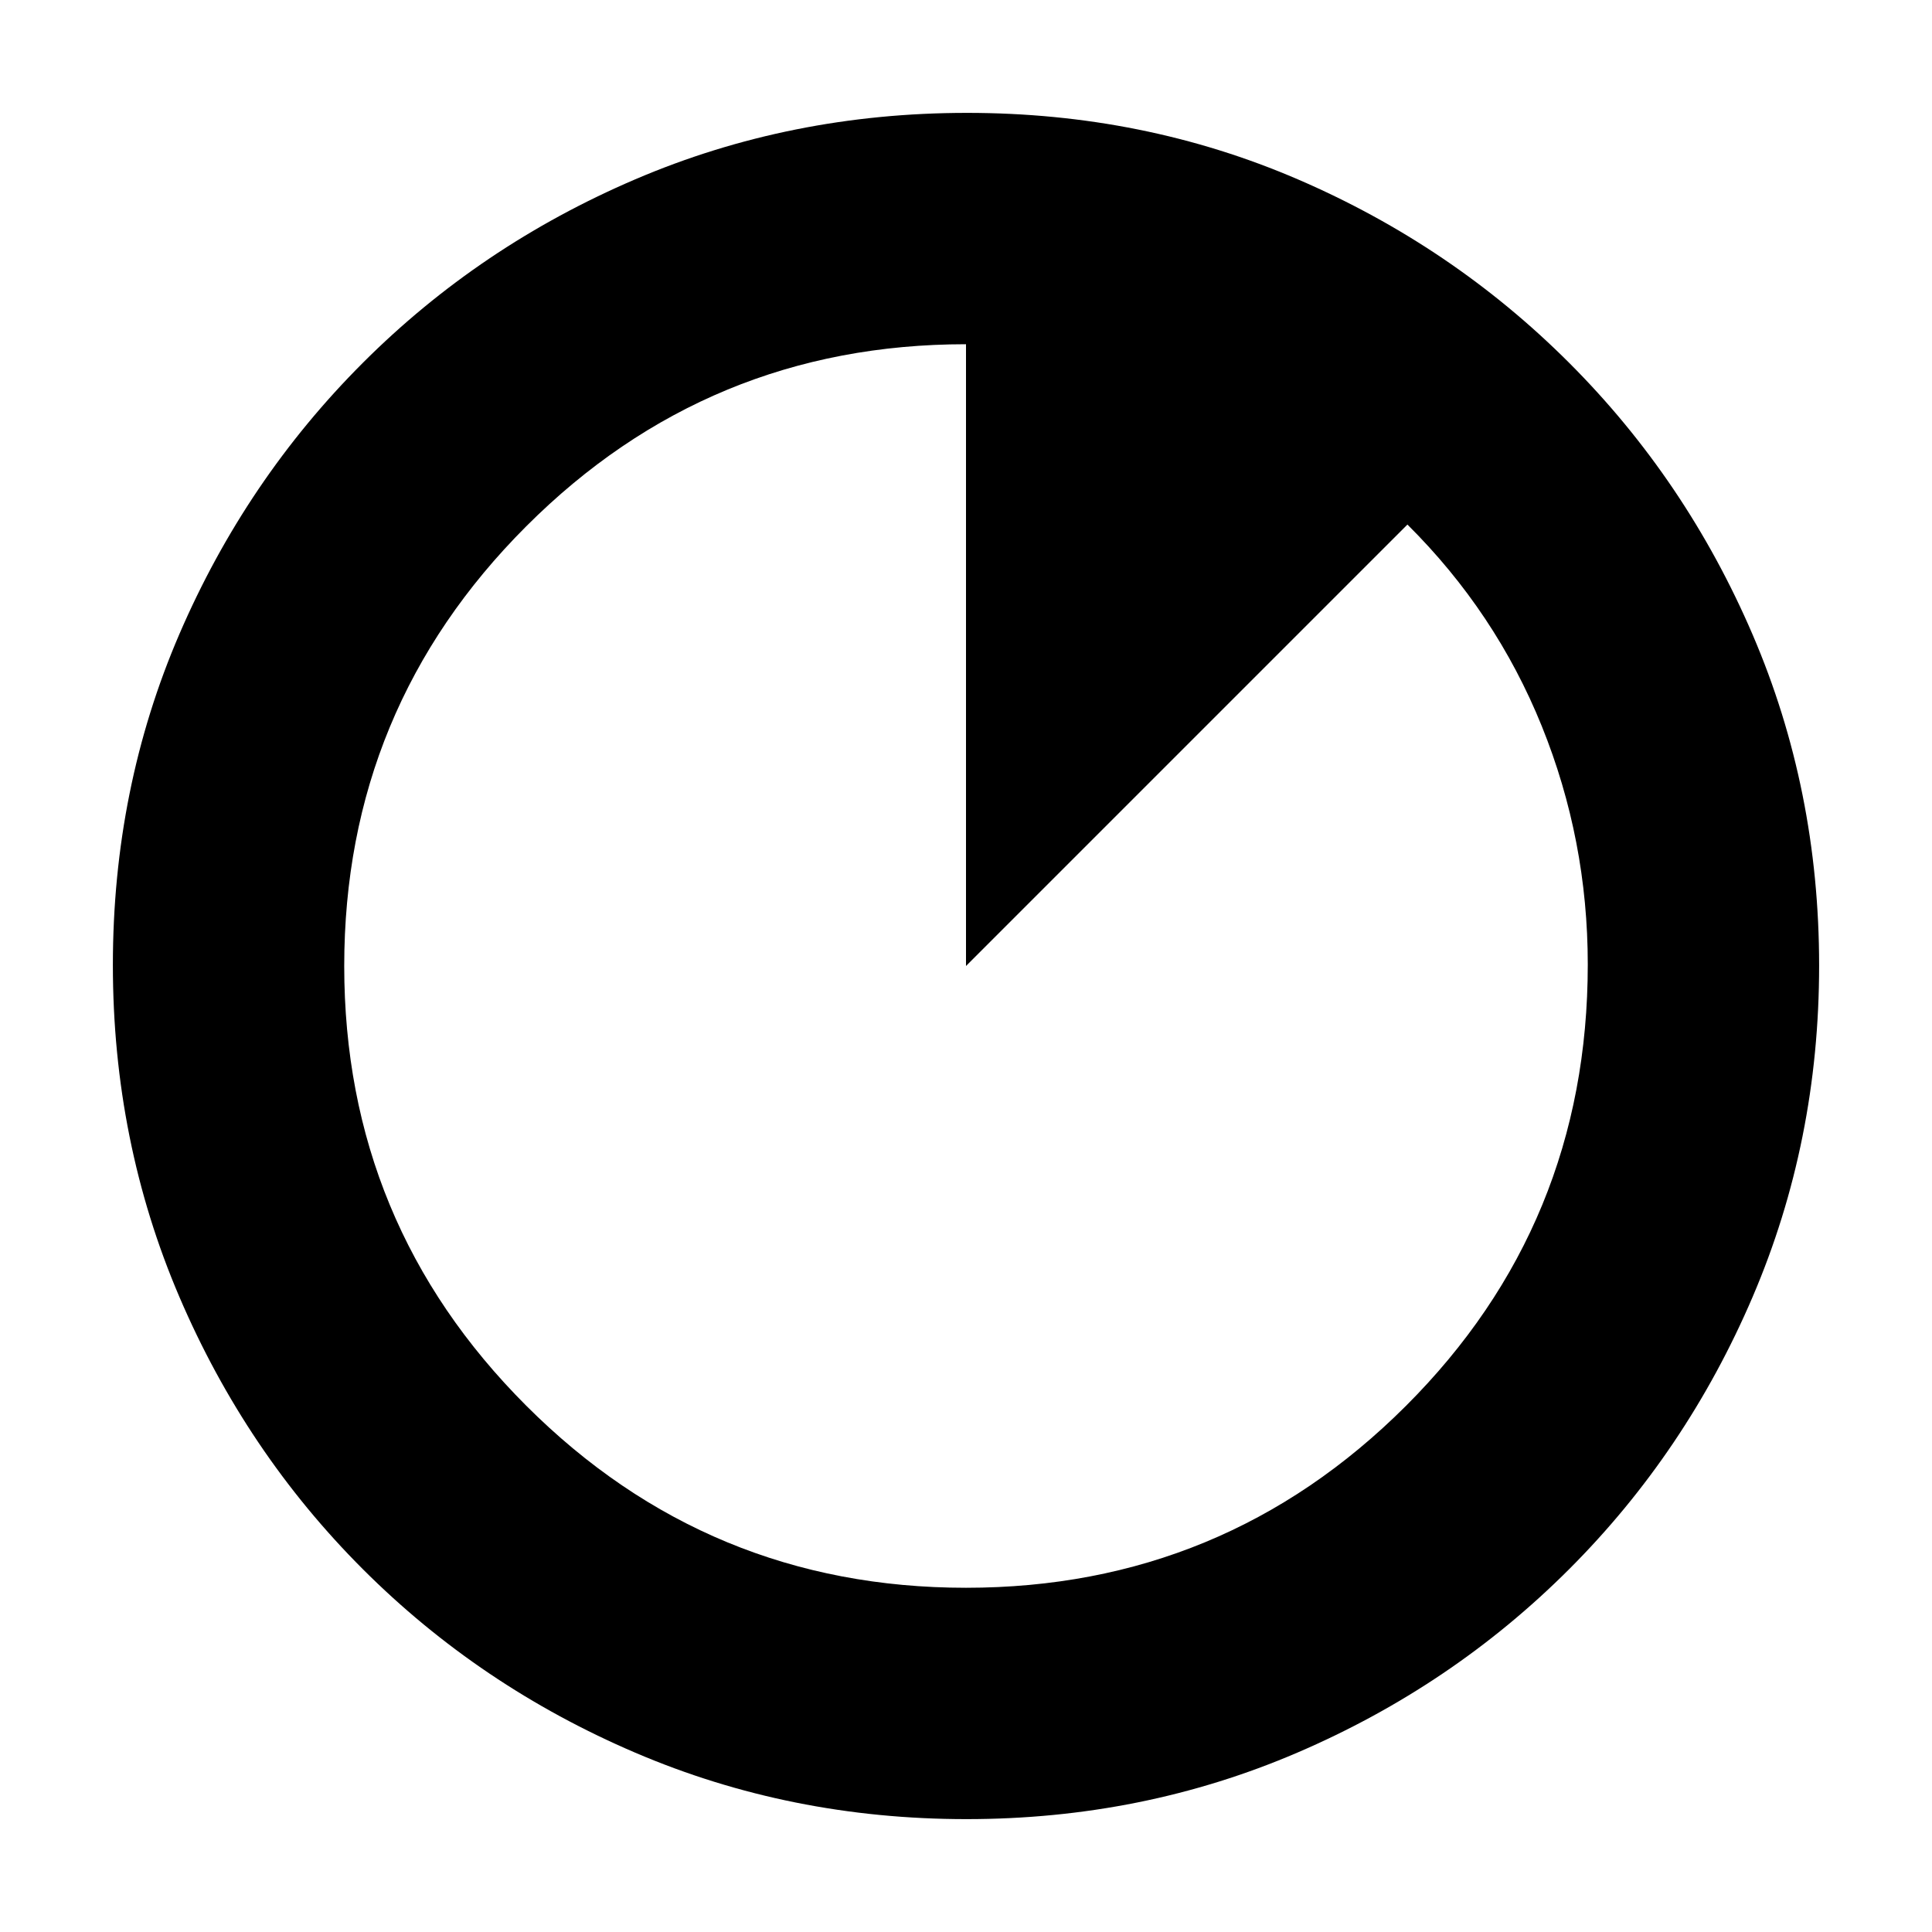 <svg xmlns="http://www.w3.org/2000/svg" height="20" viewBox="0 96 960 960" width="20"><path d="M480.229 999.913q-87.48 0-164.648-33.042-77.169-33.043-135.289-91.163-58.12-58.12-91.163-135.294T56.086 575.495q0-87.746 33.043-164.414 33.043-76.669 91.163-134.789 58.12-58.12 135.294-91.163 77.174-33.042 164.919-33.042 87.746 0 164.414 33.042 76.669 33.043 134.789 91.163 58.12 58.12 91.163 135.06 33.042 76.94 33.042 164.419 0 87.48-33.042 164.648-33.043 77.169-91.163 135.289-58.12 58.12-135.06 91.163-76.94 33.042-164.419 33.042ZM480 884.956q128.043 0 218.5-90.277 90.456-90.276 90.456-219.455 0-61.881-22.86-118.423-22.861-56.542-66.748-100.149L480 576V267.044q-128.043 0-218.5 90.456-90.456 90.457-90.456 218.5T261.5 794.5q90.457 90.456 218.5 90.456Z"/></svg>